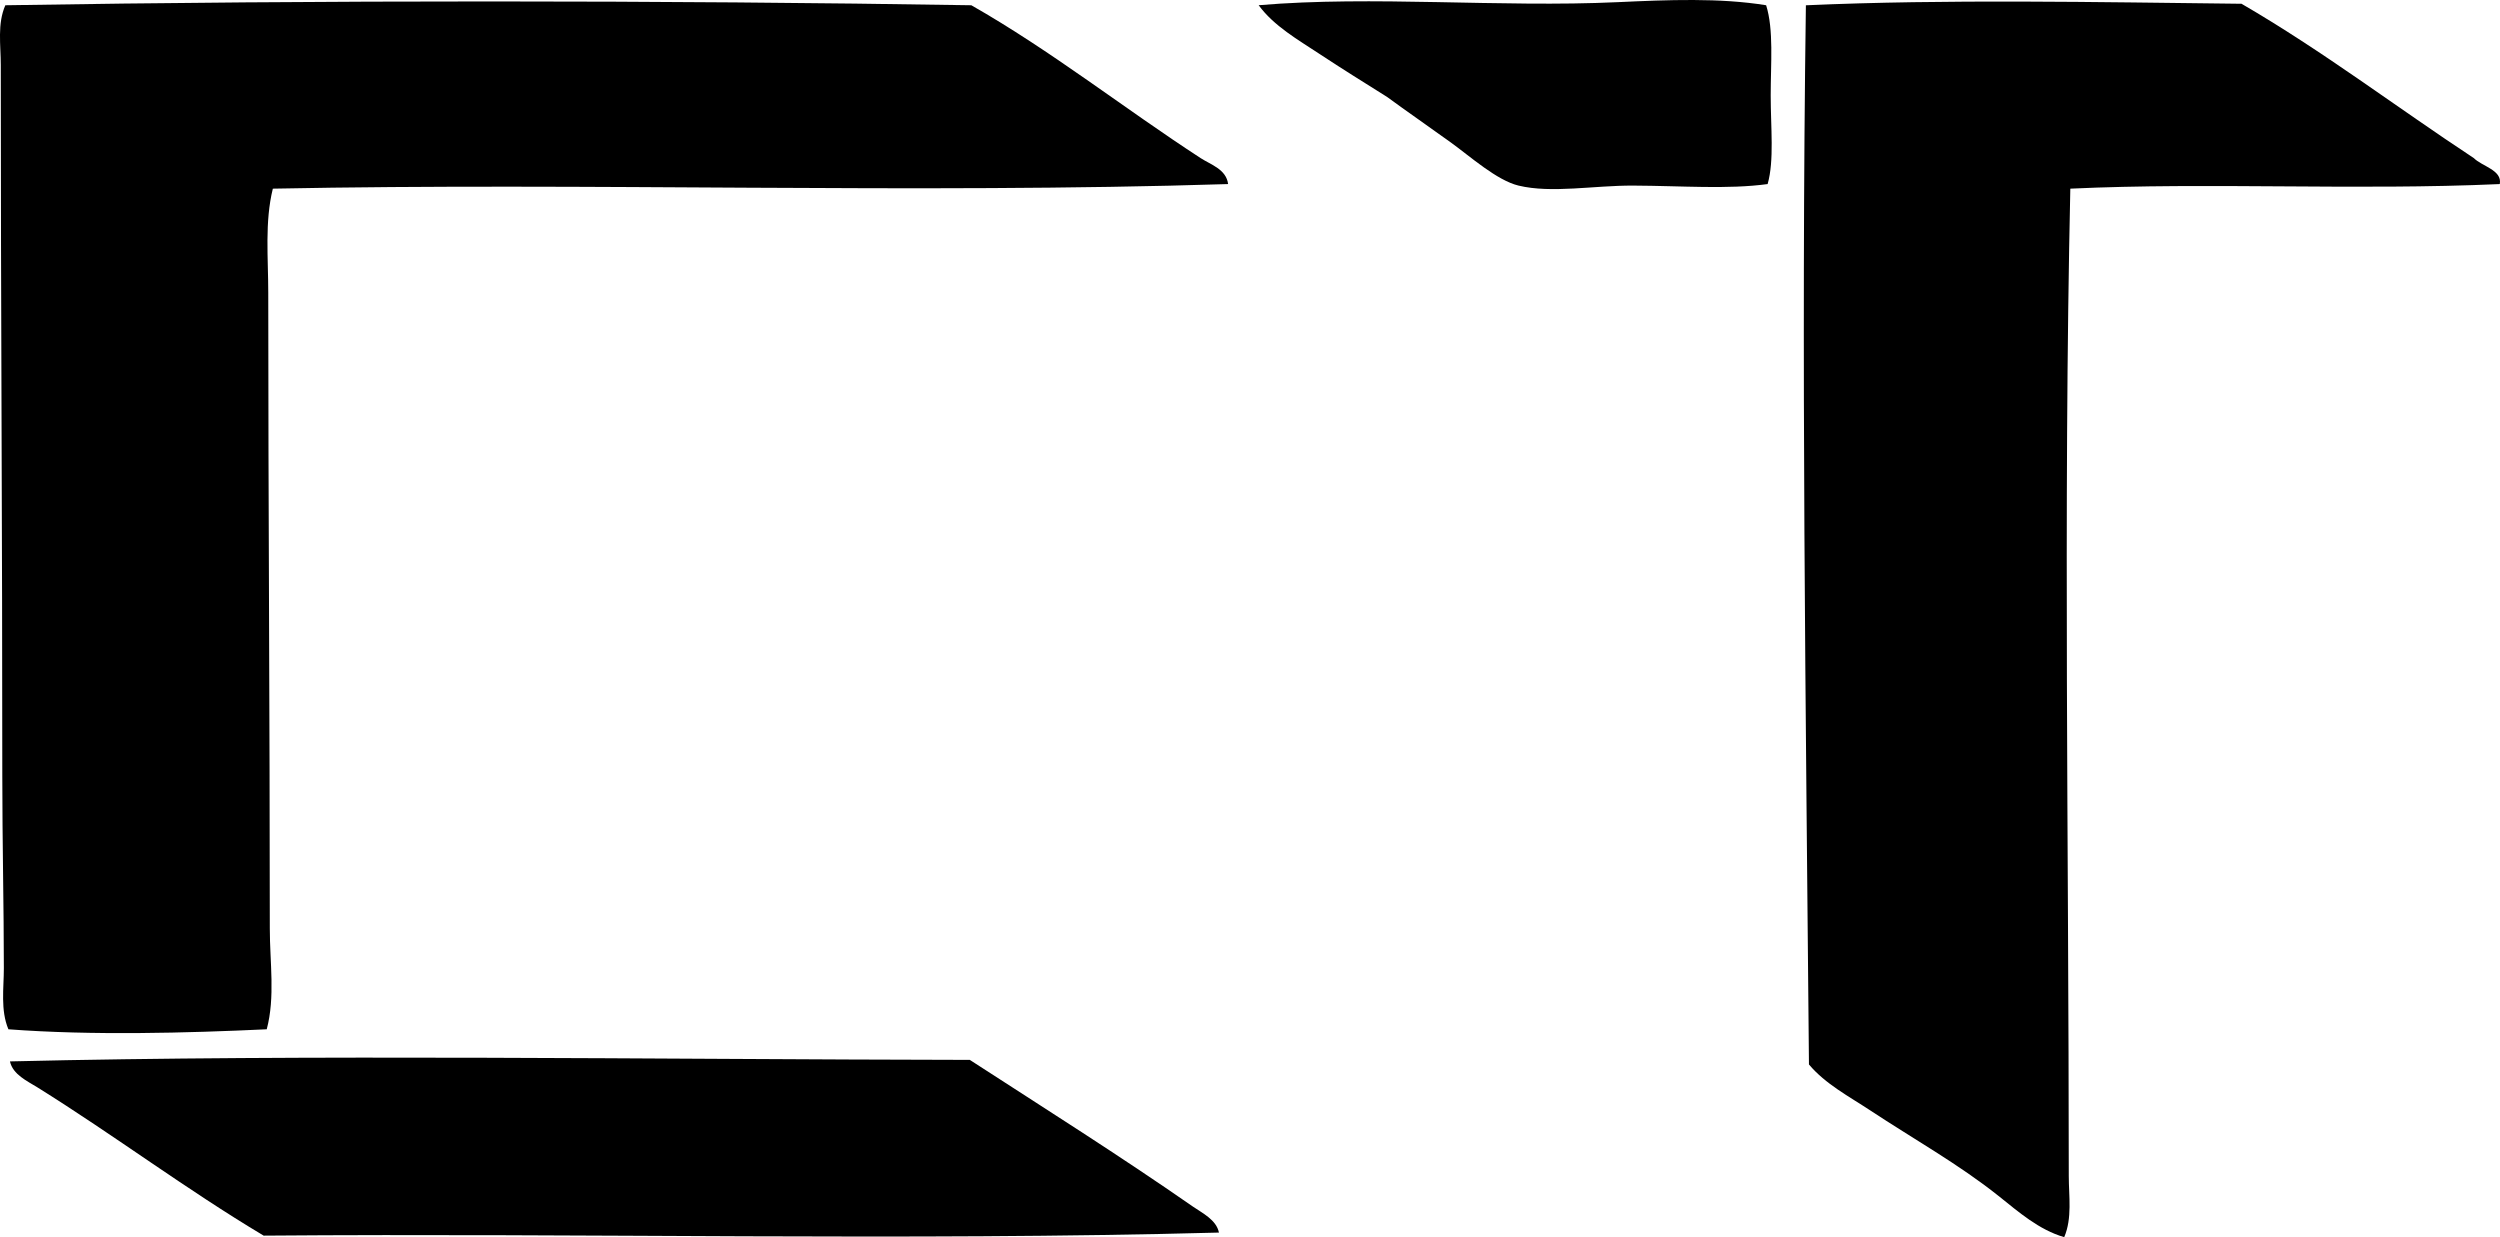 <?xml version="1.0" encoding="iso-8859-1"?>
<!-- Generator: Adobe Illustrator 19.2.0, SVG Export Plug-In . SVG Version: 6.00 Build 0)  -->
<svg version="1.1" xmlns="http://www.w3.org/2000/svg" xmlns:xlink="http://www.w3.org/1999/xlink" x="0px" y="0px"
	 viewBox="0 0 82.346 40.75" style="enable-background:new 0 0 82.346 40.75;" xml:space="preserve">
<g id="Cartiera_x5F_di_x5F_Tolmezzo">
	<path style="fill-rule:evenodd;clip-rule:evenodd;" d="M58.174,0.173c0.253,0.807,0.15,1.918,0.15,2.97
		c0,1.058,0.12,2.141-0.101,2.92c-1.309,0.179-2.816,0.058-4.43,0.05c-1.286-0.006-2.687,0.263-3.776,0
		c-0.715-0.173-1.594-0.961-2.215-1.41c-0.765-0.552-1.477-1.042-2.114-1.51c-0.734-0.461-1.485-0.927-2.216-1.41
		c-0.716-0.474-1.509-0.922-2.014-1.611c3.77-0.321,7.93,0.081,11.831-0.101C54.94-0.005,56.647-0.076,58.174,0.173z"/>
	<path style="fill-rule:evenodd;clip-rule:evenodd;" d="M82.339,6.063c-4.771,0.215-9.543-0.064-14.146,0.151
		c-0.231,10.522-0.052,21.747-0.051,32.522c0,0.668,0.118,1.383-0.15,2.014c-0.835-0.242-1.504-0.832-2.165-1.359
		c-1.305-1.04-2.809-1.881-4.229-2.819c-0.693-0.458-1.471-0.864-2.014-1.51c-0.103-11.63-0.261-23.429-0.101-34.888
		c4.633-0.205,9.582-0.103,14.349-0.05c2.685,1.56,5.093,3.398,7.652,5.084C81.752,5.48,82.425,5.601,82.339,6.063z"/>
	<path style="fill-rule:evenodd;clip-rule:evenodd;" d="M40.452,6.063C30.122,6.39,19.381,6.007,8.987,6.214
		C8.716,7.31,8.836,8.5,8.836,9.637c0,7.087,0.051,13.901,0.051,20.943c0,1.122,0.181,2.256-0.101,3.323
		c-2.637,0.123-5.749,0.208-8.509,0c-0.265-0.629-0.15-1.359-0.15-2.014c0-1.985-0.051-4.159-0.051-6.343
		c0.002-7.578-0.051-15.665-0.05-23.41c0-0.655-0.119-1.348,0.15-1.963c10.271-0.17,21.779-0.165,31.818,0
		c2.633,1.499,5.024,3.391,7.552,5.034C39.885,5.427,40.391,5.575,40.452,6.063z"/>
	<path style="fill-rule:evenodd;clip-rule:evenodd;" d="M40.15,40.599c-10.326,0.278-20.82,0.014-31.465,0.101
		c-2.543-1.518-4.927-3.309-7.451-4.883c-0.334-0.208-0.81-0.42-0.906-0.856c9.845-0.237,21.145-0.067,31.616-0.05
		c2.452,1.589,4.937,3.155,7.35,4.833C39.602,39.957,40.066,40.179,40.15,40.599z"/>
</g>
<g id="Layer_1">
</g>
</svg>
